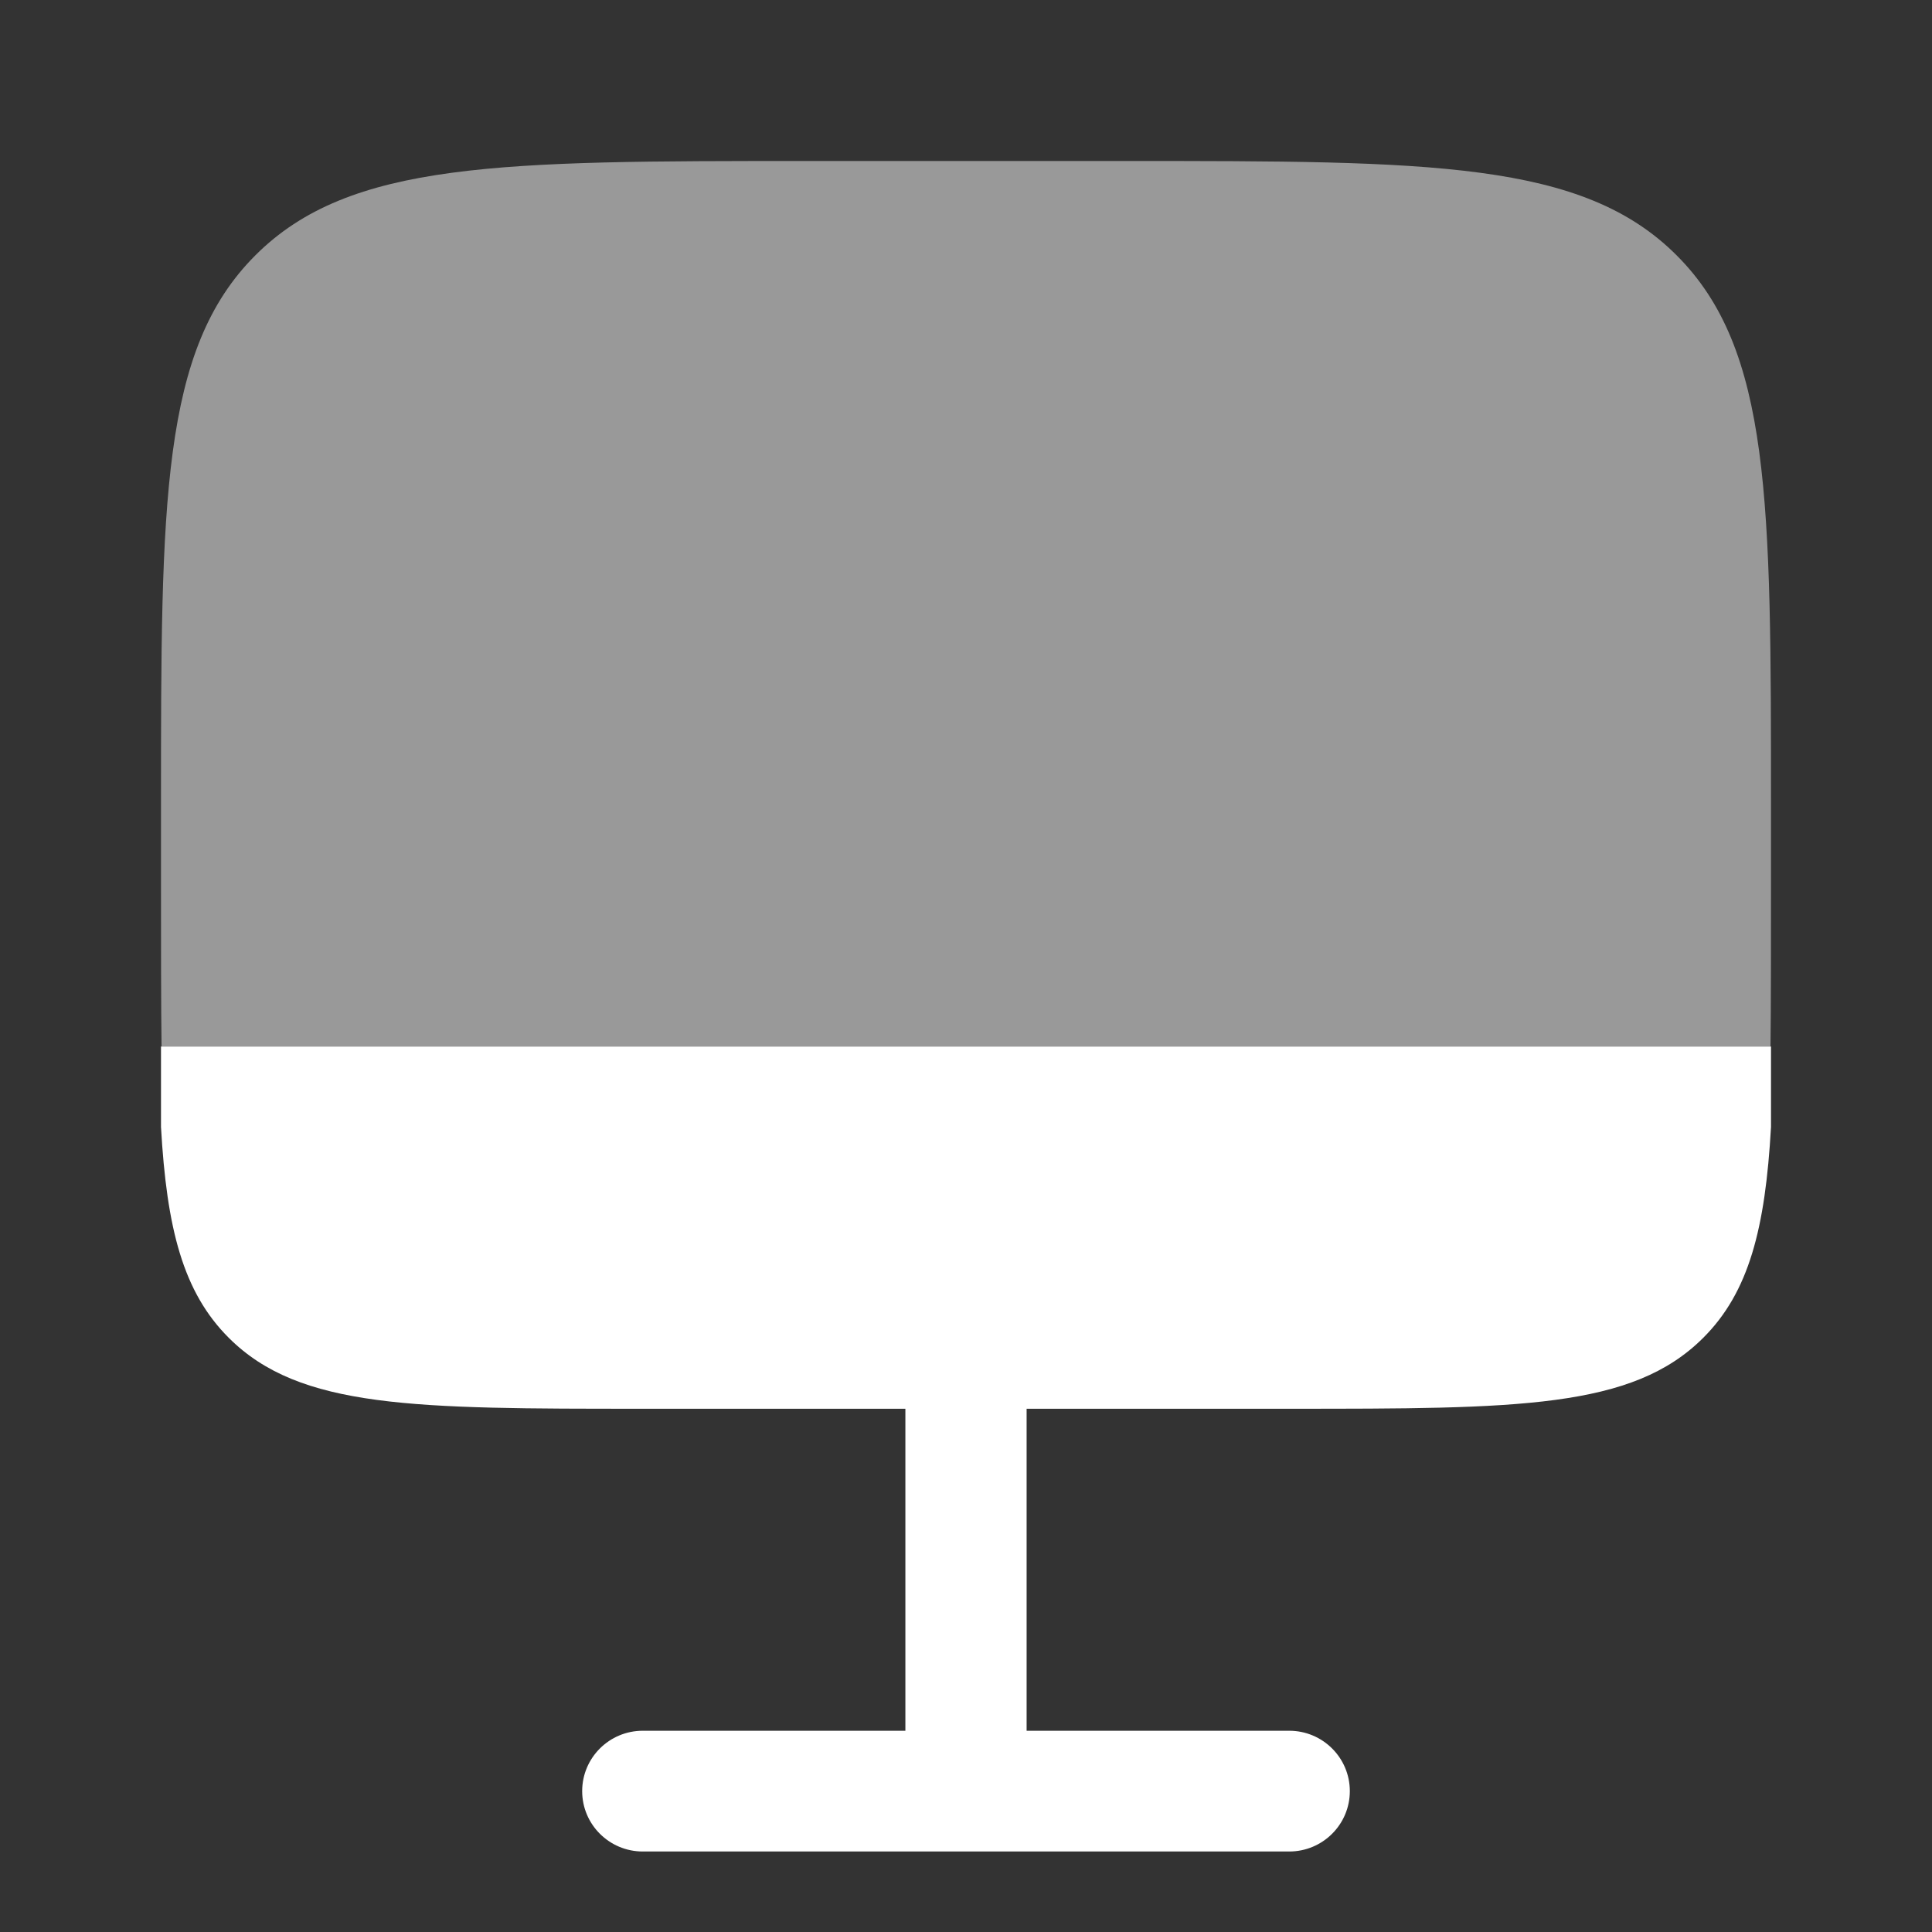 <?xml version="1.0" encoding="utf-8"?><!-- Uploaded to: SVG Repo, www.svgrepo.com, Generator: SVG Repo Mixer Tools -->
<svg width="800px" height="800px" viewBox="0 0 24 24" fill="none" xmlns="http://www.w3.org/2000/svg">
<rect x="0" y="0" width="24" height="24" fill="#333333" stroke="none"/>
<path opacity="0.5" d="M10 2H14C17.771 2 19.657 2 20.828 3.172C22 4.343 22 6.229 22 10V11C22 11.552 22 12.549 21.994 13H2.007C2 12.549 2 11.552 2 11V10C2 6.229 2 4.343 3.172 3.172C4.343 2 6.229 2 10 2Z" fill="#fff"/>
<path d="M7.985 17.5C5.145 17.5 3.726 17.5 2.844 16.621C2.272 16.052 2.071 15.258 2 14V13H22V14C21.929 15.258 21.728 16.052 21.156 16.621C20.274 17.5 18.855 17.5 16.015 17.5H12.753V21.5H16.015C16.431 21.5 16.768 21.836 16.768 22.25C16.768 22.664 16.431 23 16.015 23H7.985C7.569 23 7.232 22.664 7.232 22.25C7.232 21.836 7.569 21.5 7.985 21.5H11.247V17.5H7.985Z" fill="#fff"/>
</svg>